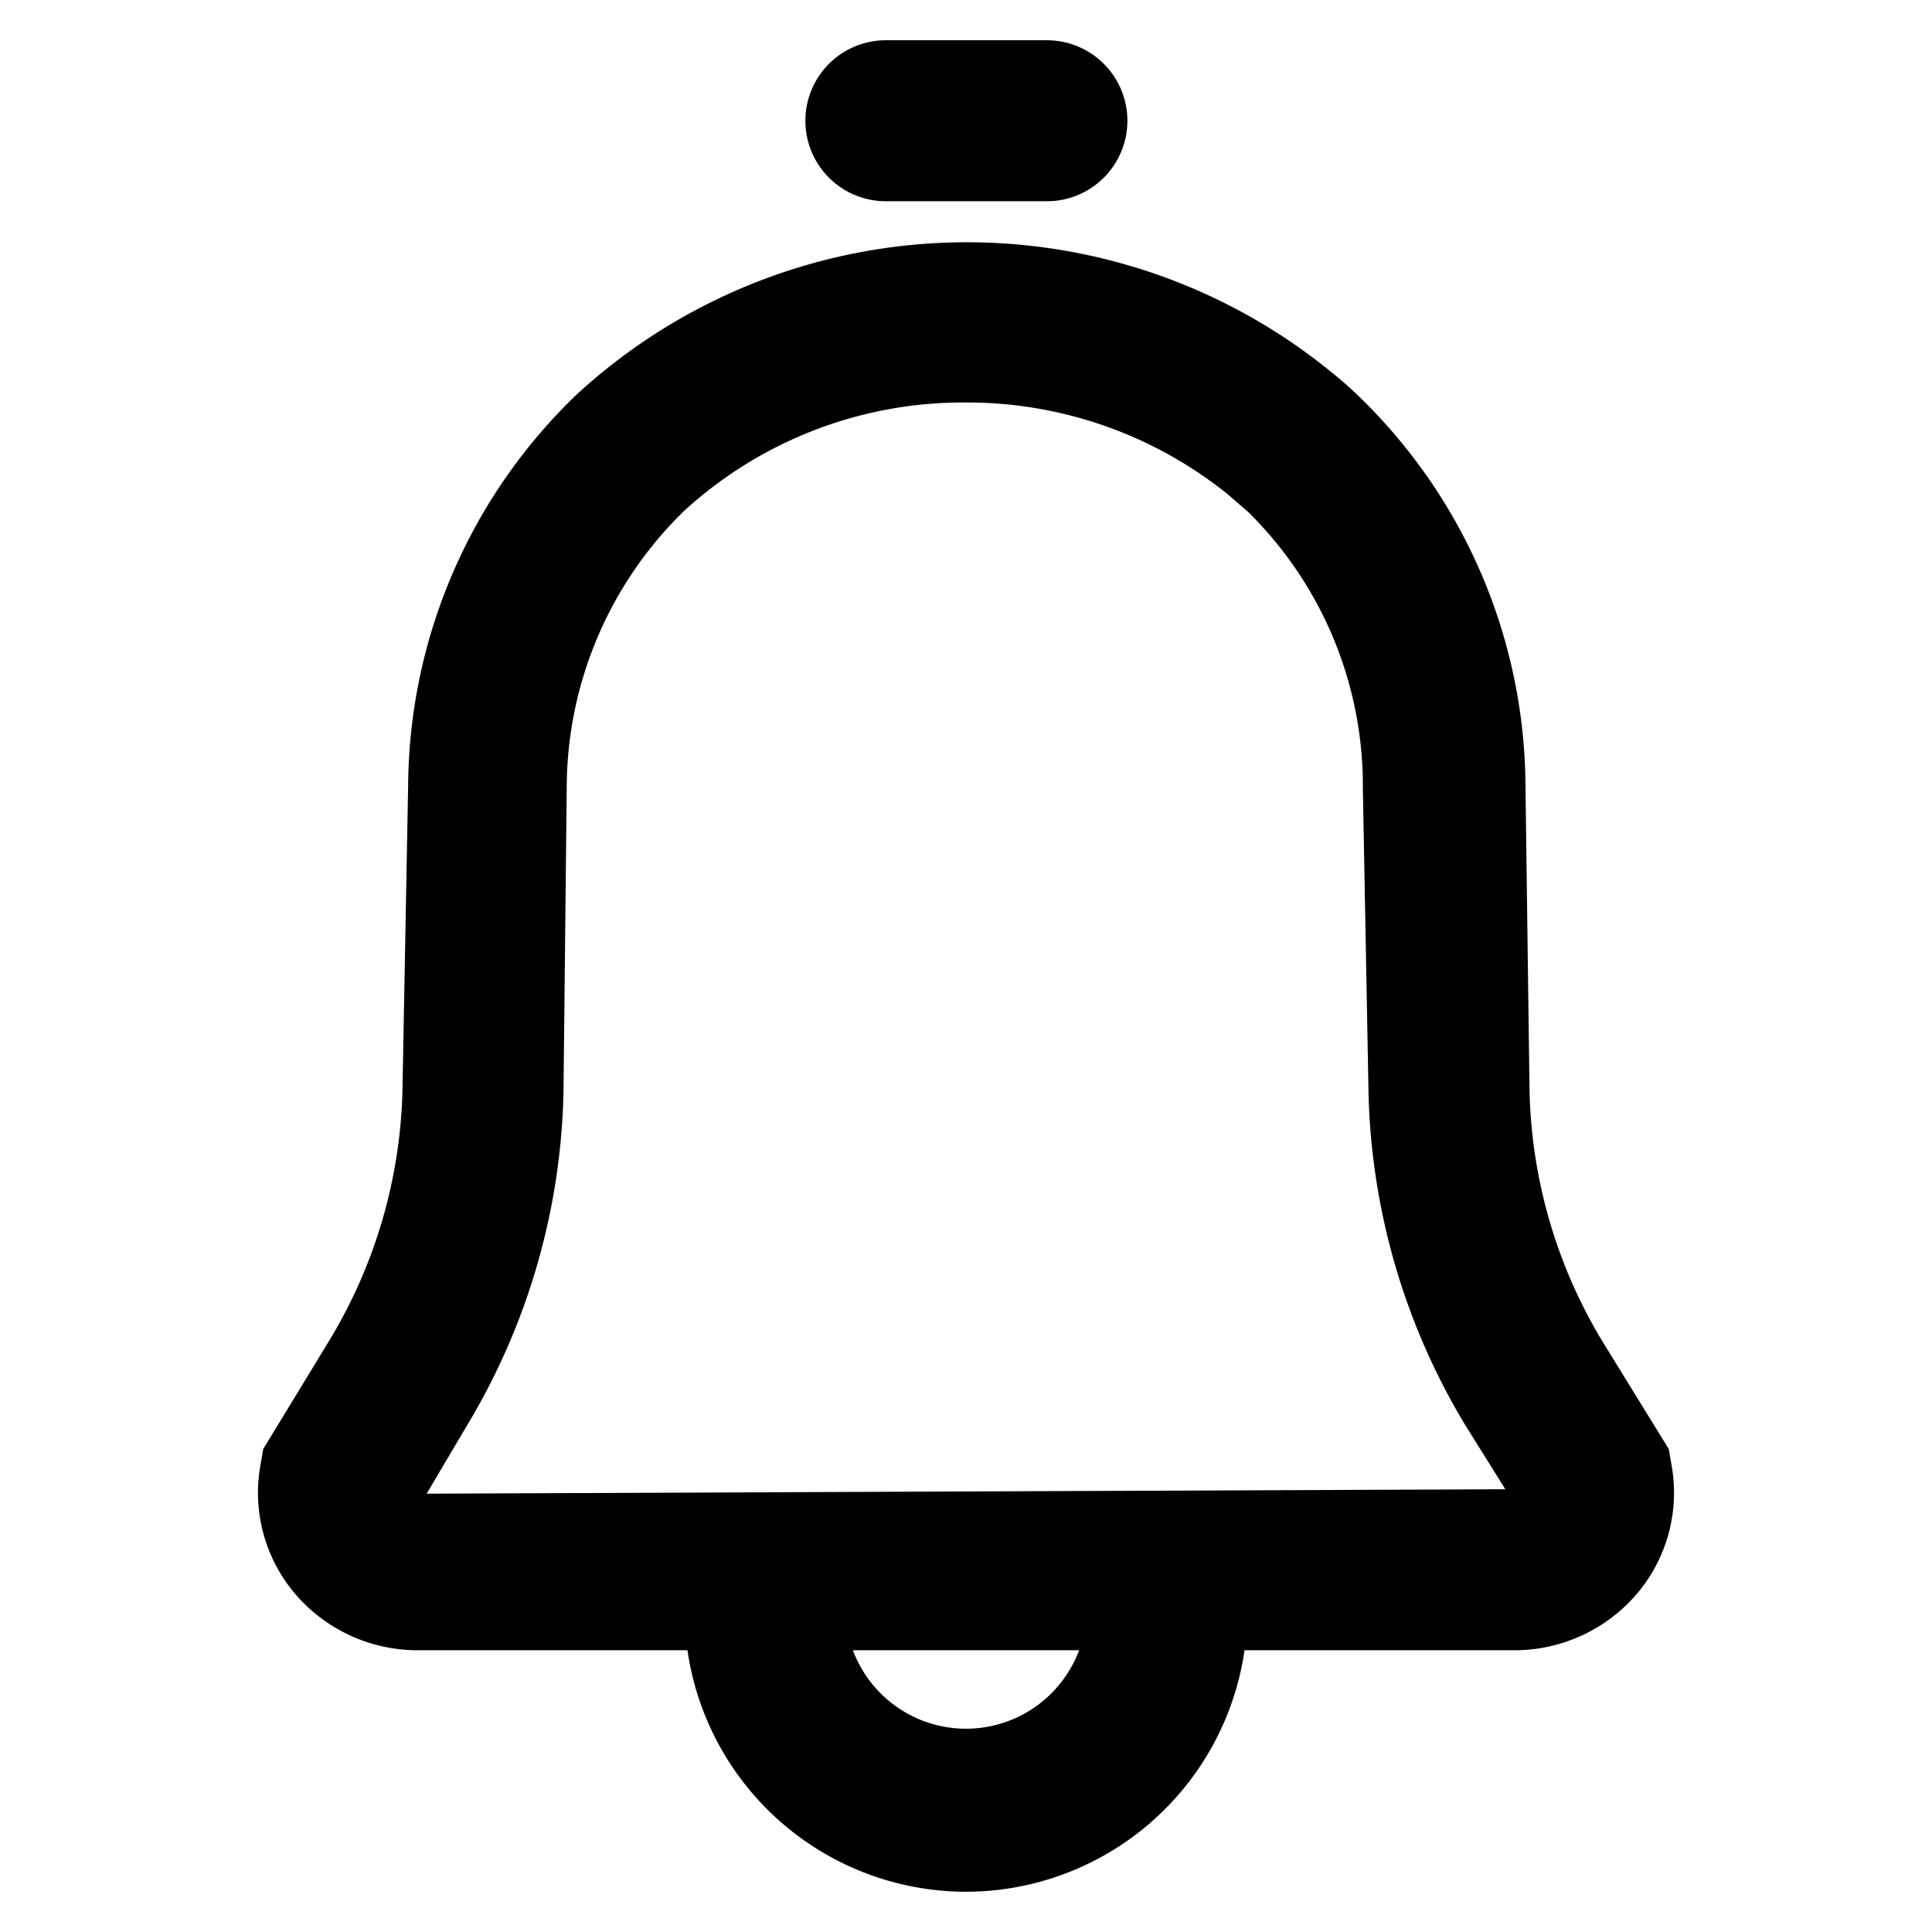 <?xml version="1.0" standalone="no"?><!DOCTYPE svg PUBLIC "-//W3C//DTD SVG 1.1//EN" "http://www.w3.org/Graphics/SVG/1.1/DTD/svg11.dtd"><svg t="1548317403623" class="icon" style="" viewBox="0 0 1024 1024" version="1.1" xmlns="http://www.w3.org/2000/svg" p-id="12571" xmlns:xlink="http://www.w3.org/1999/xlink" width="800" height="800"><defs><style type="text/css">@font-face { font-family: uc-nexus-iconfont; src: url("chrome-extension://pogijhnlcfmcppgimcaccdkmbedjkmhi/res/font_9qmmi8b8jsxxbt9.woff") format("woff"), url("chrome-extension://pogijhnlcfmcppgimcaccdkmbedjkmhi/res/font_9qmmi8b8jsxxbt9.ttf") format("truetype"); }
</style></defs><path d="M512 1002.667a149.333 149.333 0 0 1-147.627-128h-142.293a85.333 85.333 0 0 1-66.347-30.72 82.773 82.773 0 0 1-17.493-68.48l1.28-7.467 34.56-56.747A267.947 267.947 0 0 0 213.333 577.067l2.987-160.853a289.92 289.92 0 0 1 89.813-207.573 305.493 305.493 0 0 1 397.013-13.44c5.333 4.267 10.453 8.533 15.36 13.227a289.28 289.28 0 0 1 90.027 207.787l2.133 160.853a267.947 267.947 0 0 0 38.827 134.187L884.48 768l1.28 7.467a82.773 82.773 0 0 1-17.493 68.48A85.333 85.333 0 0 1 801.92 874.667h-142.293A149.333 149.333 0 0 1 512 1002.667z m-59.947-128a64 64 0 0 0 119.893 0zM512 213.333a218.88 218.88 0 0 0-149.333 57.387 205.227 205.227 0 0 0-62.293 146.773L298.667 578.773a356.907 356.907 0 0 1-51.2 176.853l-21.333 36.053L797.867 789.333l-21.333-34.133a356.907 356.907 0 0 1-51.2-176.427l-2.987-160.853A203.733 203.733 0 0 0 661.333 271.147l-10.88-9.387A220.16 220.16 0 0 0 512 213.333z m42.667-106.667h-85.333a42.667 42.667 0 0 1 0-85.333h85.333a42.667 42.667 0 1 1 0 85.333z" p-id="12572"></path></svg>